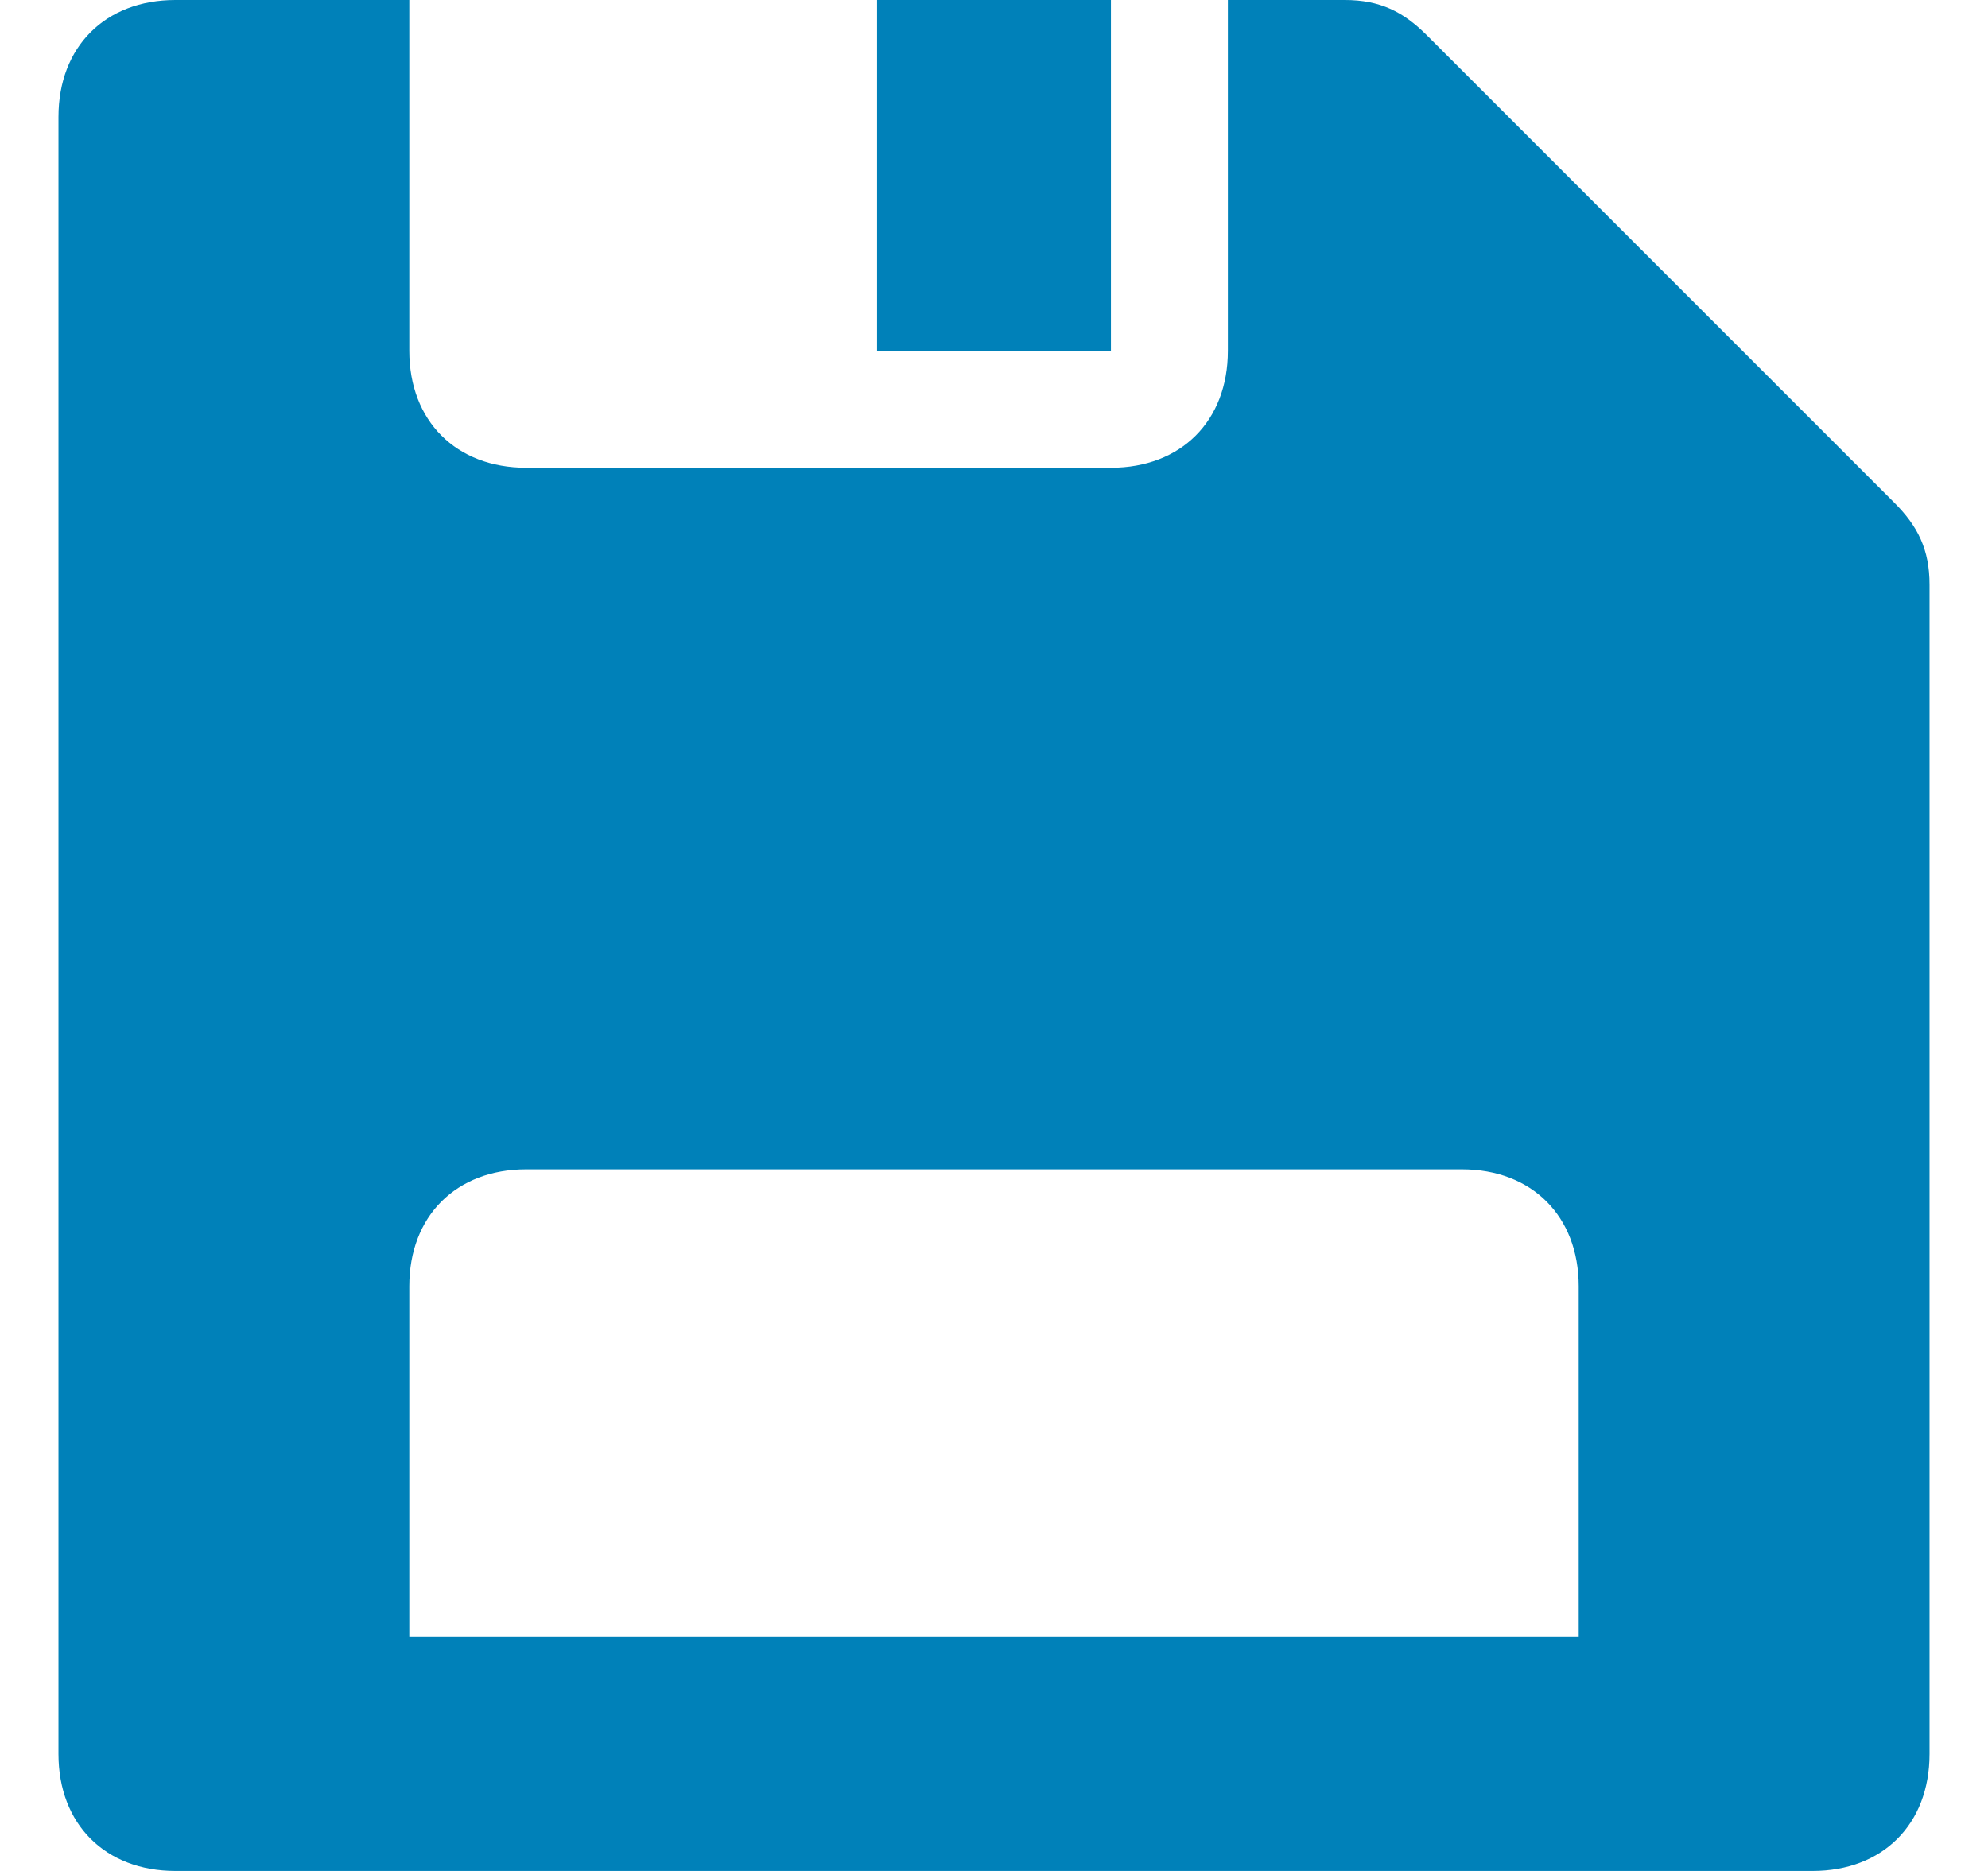 <svg fill="none" height="16" viewBox="0 0 17 16" width="17" xmlns="http://www.w3.org/2000/svg">
    <path clip-rule="evenodd"
        d="M11.5 0C11.8 0 12 0.1 12.2 0.3L16.2 4.3C16.4 4.5 16.5 4.7 16.5 5V15C16.5 15.6 16.1 16 15.5 16H1.5C0.9 16 0.5 15.6 0.5 15V1C0.5 0.4 0.9 0 1.5 0H3.5V3C3.5 3.6 3.9 4 4.5 4H9.5C10.1 4 10.5 3.6 10.5 3V0H11.5ZM3.5 14H13.5V11C13.5 10.4 13.1 10 12.5 10H4.5C3.9 10 3.5 10.4 3.5 11V14ZM7.5 0H9.5V3H7.5V0Z"
        fill="#0081B9" fill-rule="evenodd" />
</svg>
